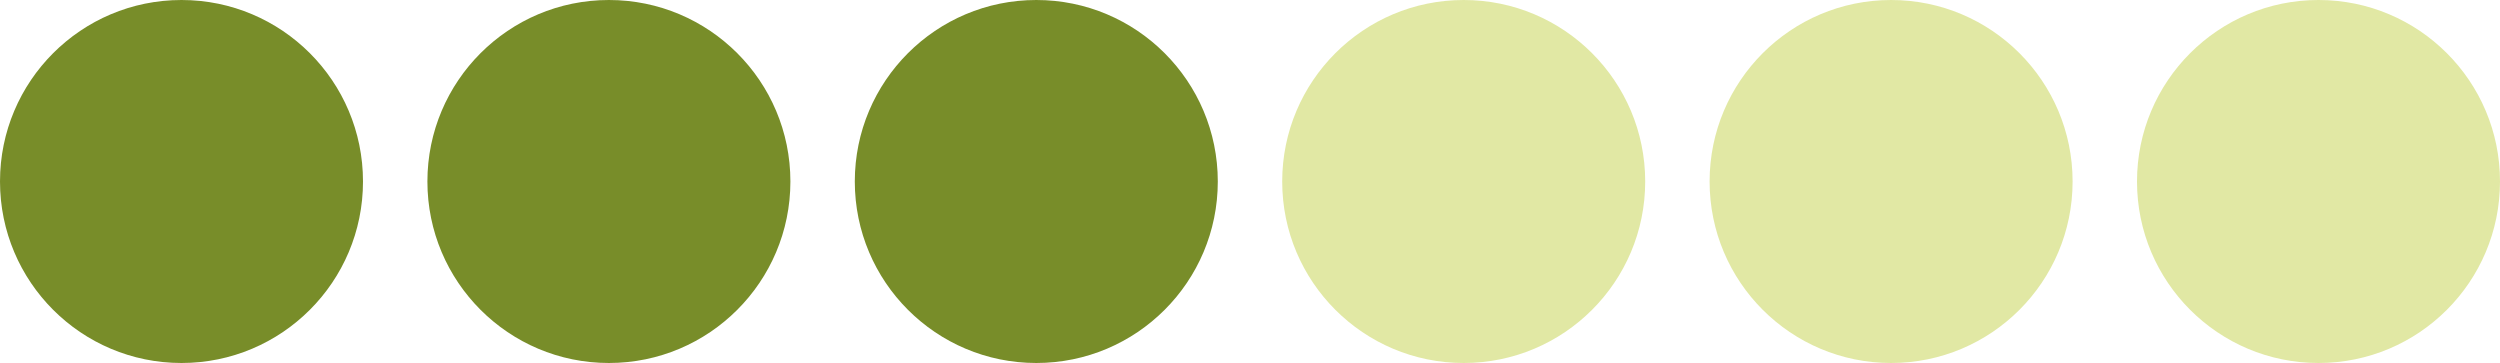 <?xml version="1.0" encoding="utf-8"?>
<!-- Generator: Adobe Illustrator 24.0.2, SVG Export Plug-In . SVG Version: 6.00 Build 0)  -->
<svg version="1.1" id="Capa_1" xmlns="http://www.w3.org/2000/svg" xmlns:xlink="http://www.w3.org/1999/xlink" x="0px" y="0px"
	 viewBox="0 0 427 62" style="enable-background:new 0 0 427 62;" xml:space="preserve">
<style type="text/css">
	.st0{fill:#788D29;}
	.st1{fill:#E1E8A4;}
</style>
<circle class="st0" cx="31" cy="31" r="31"/>
<circle class="st0" cx="177" cy="31" r="31"/>
<circle class="st0" cx="104" cy="31" r="31"/>
<circle class="st1" cx="250" cy="31" r="31"/>
<circle class="st1" cx="396" cy="31" r="31"/>
<circle class="st1" cx="323" cy="31" r="31"/>
</svg>
